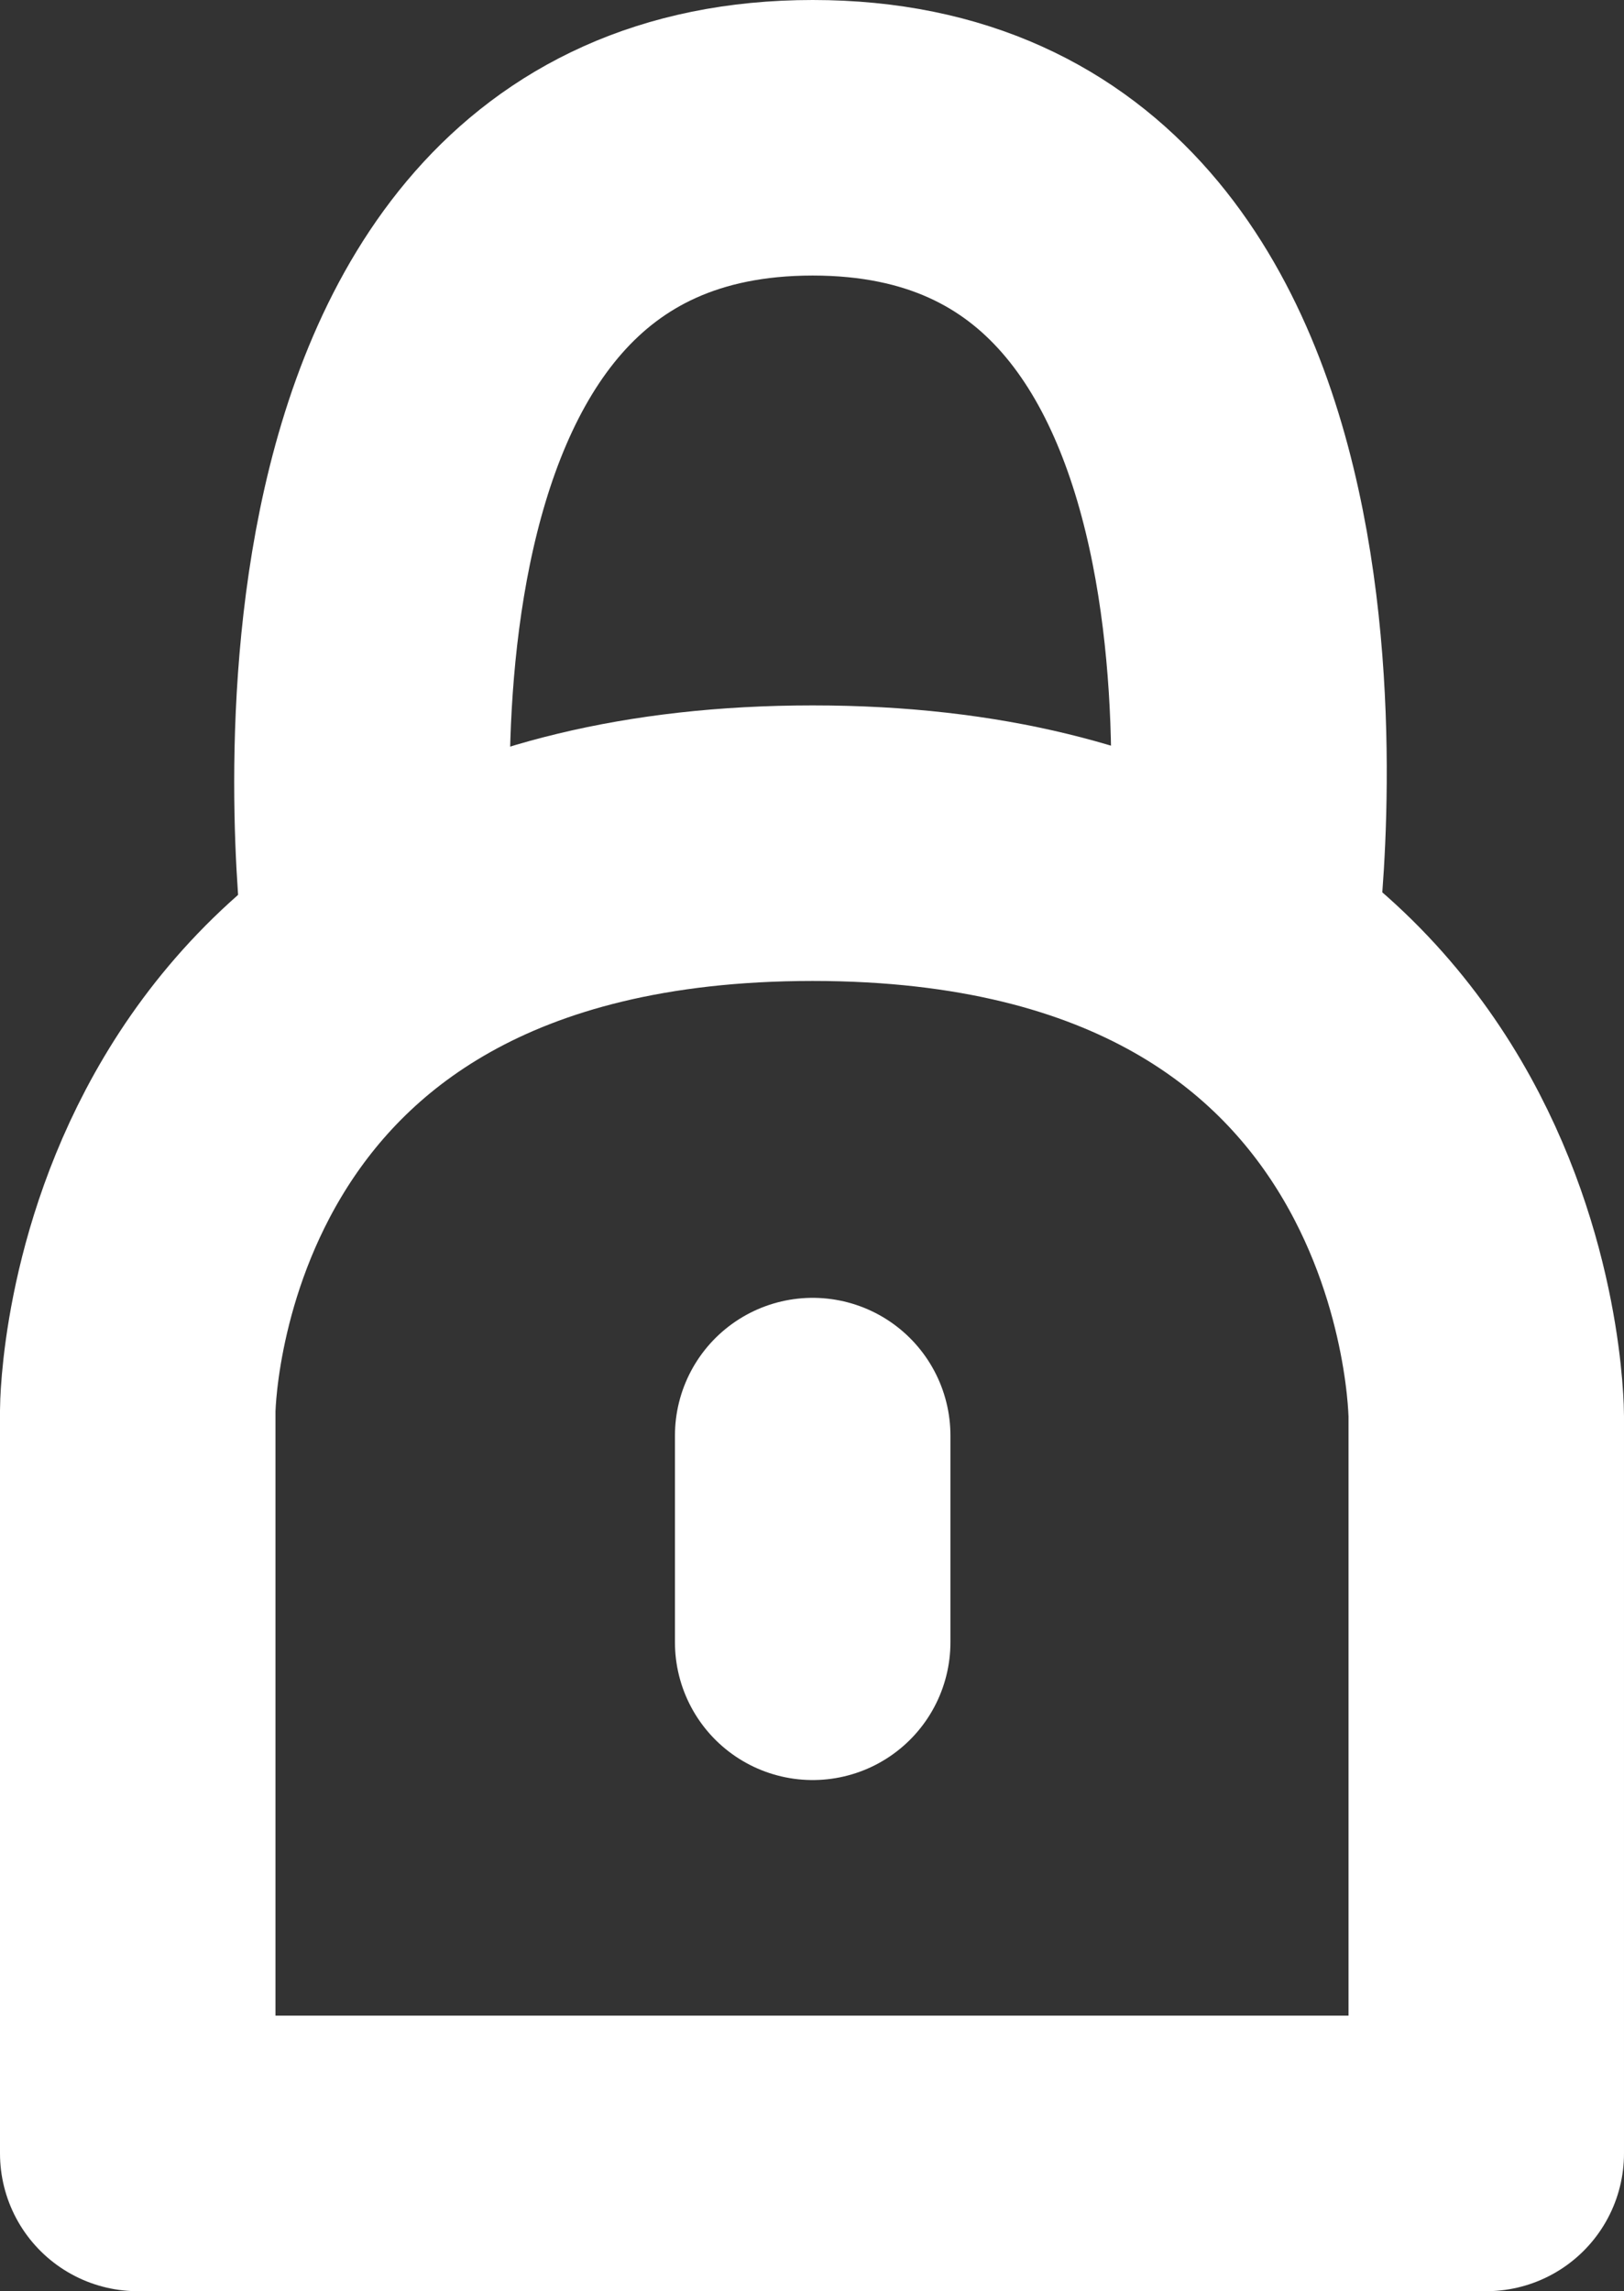 <svg xmlns="http://www.w3.org/2000/svg" viewBox="0 0 11.79 16.63"><rect x="0" y="0" width="11.79" height="16.63" fill="#333333" stroke="none"/><defs><style>.cls-1{fill:none;stroke:#fff;stroke-linecap:round;stroke-linejoin:round;stroke-width:2px;}</style></defs><title>IconoSeguridadAjustes</title><g id="Capa_2" data-name="Capa 2"><g id="Capa_3" data-name="Capa 3"><path class="cls-1" d="M1,15.63h9.79V10.28s0-4.16-4.89-4.16S1,10.24,1,10.24Z"/><path class="cls-1" d="M2.76,6.79S2,1,5.9,1,9,6.79,9,6.79"/><line class="cls-1" x1="5.9" y1="10.42" x2="5.9" y2="11.92"/></g></g></svg>